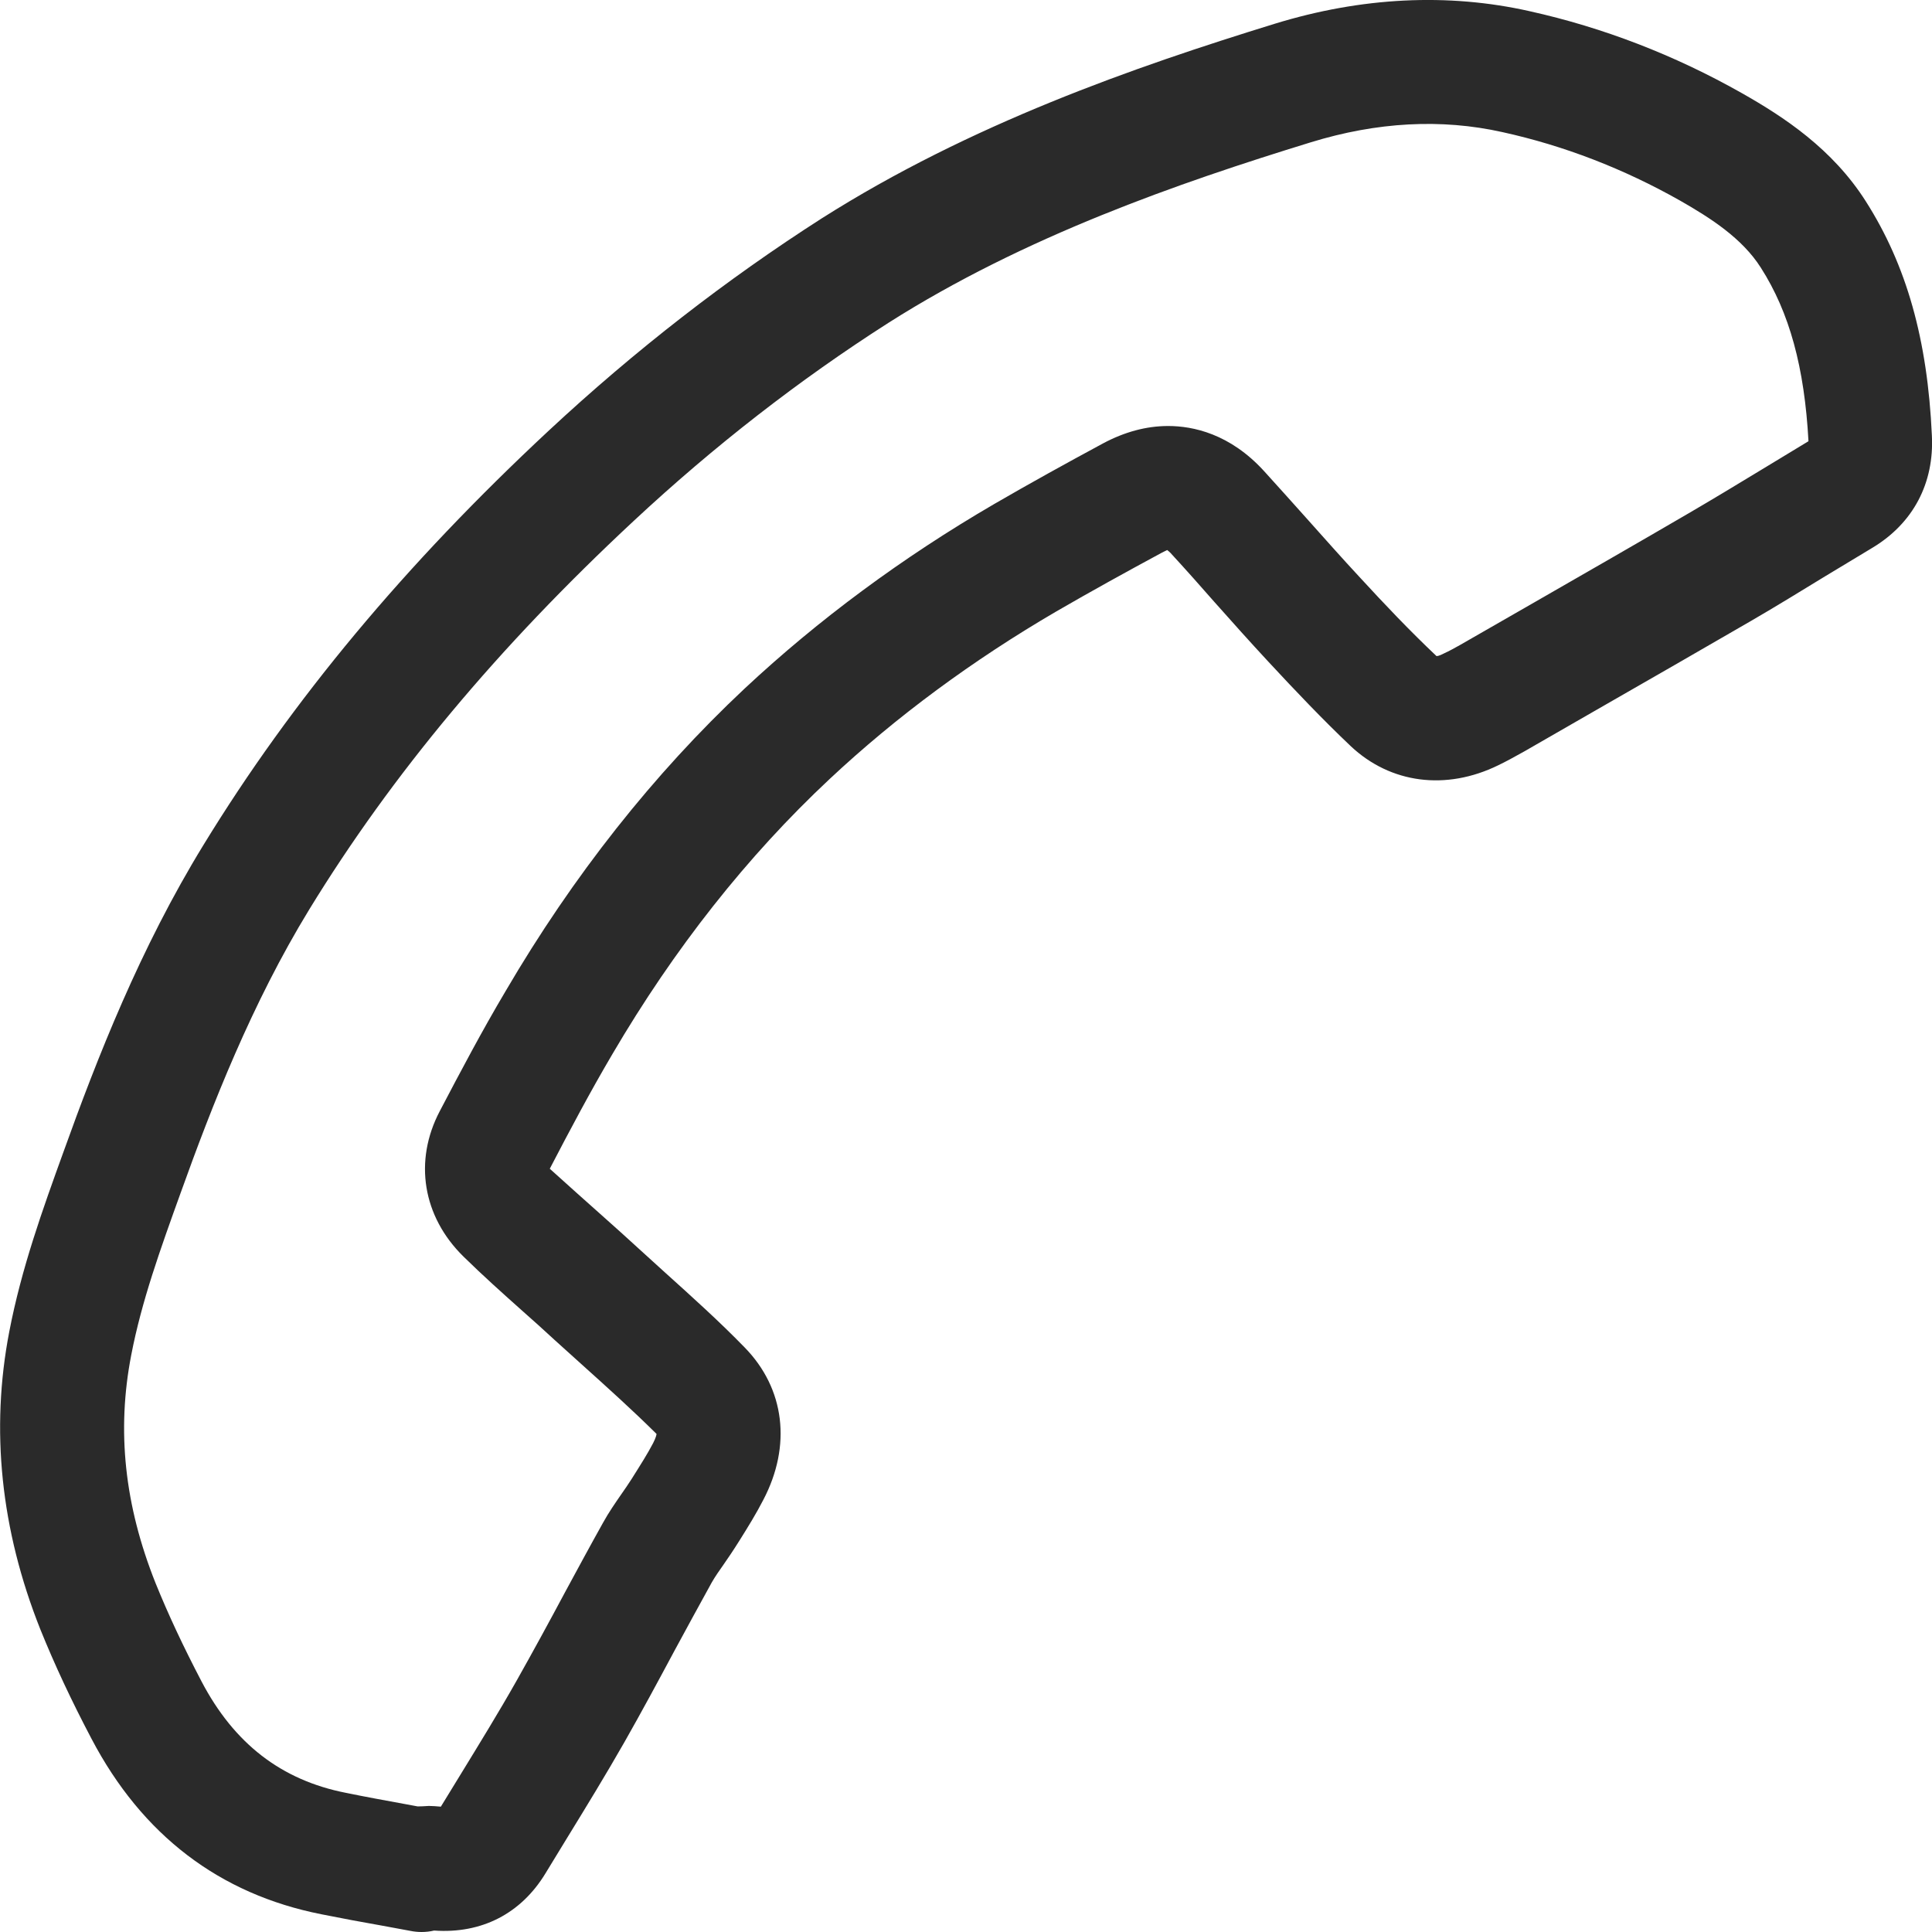 <?xml version="1.0" encoding="utf-8"?>
<!-- Generator: Adobe Illustrator 16.0.0, SVG Export Plug-In . SVG Version: 6.00 Build 0)  -->
<!DOCTYPE svg PUBLIC "-//W3C//DTD SVG 1.1//EN" "http://www.w3.org/Graphics/SVG/1.1/DTD/svg11.dtd">
<svg version="1.1" id="Layer_1" xmlns="http://www.w3.org/2000/svg" xmlns:xlink="http://www.w3.org/1999/xlink" x="0px" y="0px"
	 width="16px" height="16px" viewBox="0 0 16 16" enable-background="new 0 0 16 16" xml:space="preserve">
<path fill="#2A2A2A" d="M3.491,16c-0.03,0-0.061-0.003-0.091-0.009l-0.227-0.042c-0.171-0.03-0.342-0.062-0.512-0.096
	c-0.843-0.167-1.484-0.655-1.903-1.453c-0.167-0.317-0.306-0.614-0.425-0.909c-0.327-0.823-0.413-1.651-0.256-2.464
	c0.101-0.525,0.277-1.013,0.447-1.483c0.282-0.786,0.637-1.692,1.162-2.548c0.733-1.198,1.669-2.322,2.86-3.431
	c0.71-0.661,1.471-1.252,2.26-1.757c1.23-0.78,2.586-1.252,3.75-1.611c0.718-0.221,1.435-0.257,2.113-0.104
	c0.607,0.135,1.197,0.362,1.754,0.677c0.354,0.2,0.753,0.464,1.028,0.896c0.338,0.53,0.512,1.146,0.548,1.941
	C16.019,4,15.845,4.332,15.509,4.535l-0.393,0.237c-0.203,0.124-0.406,0.249-0.611,0.368c-0.427,0.247-0.854,0.493-1.282,0.738
	l-0.598,0.344c-0.094,0.053-0.156,0.086-0.218,0.116c-0.432,0.211-0.891,0.151-1.22-0.158c-0.236-0.224-0.46-0.46-0.682-0.699
	c-0.151-0.163-0.301-0.33-0.449-0.497c-0.115-0.131-0.23-0.261-0.348-0.389C9.688,4.571,9.672,4.56,9.666,4.555
	C9.663,4.558,9.648,4.563,9.624,4.576C9.331,4.734,9.039,4.895,8.749,5.063C8.058,5.466,7.424,5.933,6.87,6.452
	C6.187,7.091,5.583,7.857,5.072,8.729C4.888,9.041,4.719,9.36,4.553,9.679c0.153,0.139,0.307,0.275,0.459,0.411
	c0.093,0.083,0.186,0.166,0.277,0.25l0.218,0.198c0.224,0.202,0.449,0.404,0.66,0.621c0.333,0.341,0.39,0.813,0.154,1.263
	c-0.057,0.111-0.126,0.223-0.195,0.333c-0.057,0.091-0.095,0.146-0.133,0.201c-0.035,0.05-0.07,0.099-0.099,0.15
	c-0.104,0.188-0.206,0.376-0.308,0.564c-0.136,0.254-0.273,0.508-0.415,0.758c-0.154,0.27-0.315,0.533-0.477,0.797l-0.177,0.29
	c-0.202,0.332-0.527,0.501-0.922,0.473C3.562,15.996,3.526,16,3.491,16z M3.552,14.956c0.021,0,0.072,0.003,0.099,0.006l0.166-0.271
	c0.156-0.255,0.313-0.51,0.46-0.77c0.137-0.243,0.271-0.489,0.403-0.736c0.104-0.192,0.208-0.385,0.315-0.576
	c0.045-0.082,0.099-0.16,0.153-0.238c0.027-0.039,0.055-0.079,0.081-0.12c0.08-0.127,0.134-0.212,0.18-0.3
	c0.023-0.045,0.028-0.07,0.028-0.076c-0.201-0.199-0.41-0.387-0.619-0.575l-0.225-0.203c-0.088-0.082-0.177-0.161-0.266-0.24
	c-0.165-0.147-0.33-0.295-0.488-0.45C3.5,10.075,3.425,9.614,3.642,9.202C3.816,8.87,3.993,8.535,4.186,8.21
	c0.559-0.956,1.226-1.8,1.98-2.507c0.612-0.572,1.307-1.086,2.066-1.528C8.53,4.002,8.831,3.836,9.135,3.672
	c0.178-0.095,0.358-0.144,0.539-0.144c0.206,0,0.512,0.064,0.794,0.373c0.12,0.132,0.24,0.266,0.359,0.399
	c0.144,0.161,0.287,0.323,0.435,0.482c0.205,0.223,0.413,0.442,0.632,0.649c0.001,0.006,0.025,0.001,0.063-0.019
	c0.046-0.021,0.089-0.045,0.132-0.069l0.622-0.357c0.426-0.245,0.852-0.489,1.275-0.736c0.199-0.116,0.397-0.236,0.595-0.356
	l0.396-0.24c-0.033-0.61-0.157-1.066-0.395-1.438c-0.154-0.242-0.413-0.409-0.669-0.555c-0.467-0.264-0.961-0.455-1.471-0.567
	c-0.506-0.113-1.038-0.084-1.585,0.084c-1.099,0.338-2.375,0.781-3.5,1.496c-0.736,0.47-1.446,1.022-2.111,1.642
	c-1.122,1.045-2,2.097-2.685,3.216C2.086,8.309,1.756,9.154,1.496,9.879c-0.168,0.466-0.323,0.896-0.409,1.342
	c-0.122,0.628-0.056,1.244,0.201,1.889c0.105,0.26,0.23,0.526,0.38,0.813c0.271,0.518,0.663,0.819,1.194,0.924
	c0.166,0.034,0.331,0.064,0.495,0.094l0.102,0.019c0.013,0,0.026-0.001,0.039-0.001L3.552,14.956z"/>
</svg>
